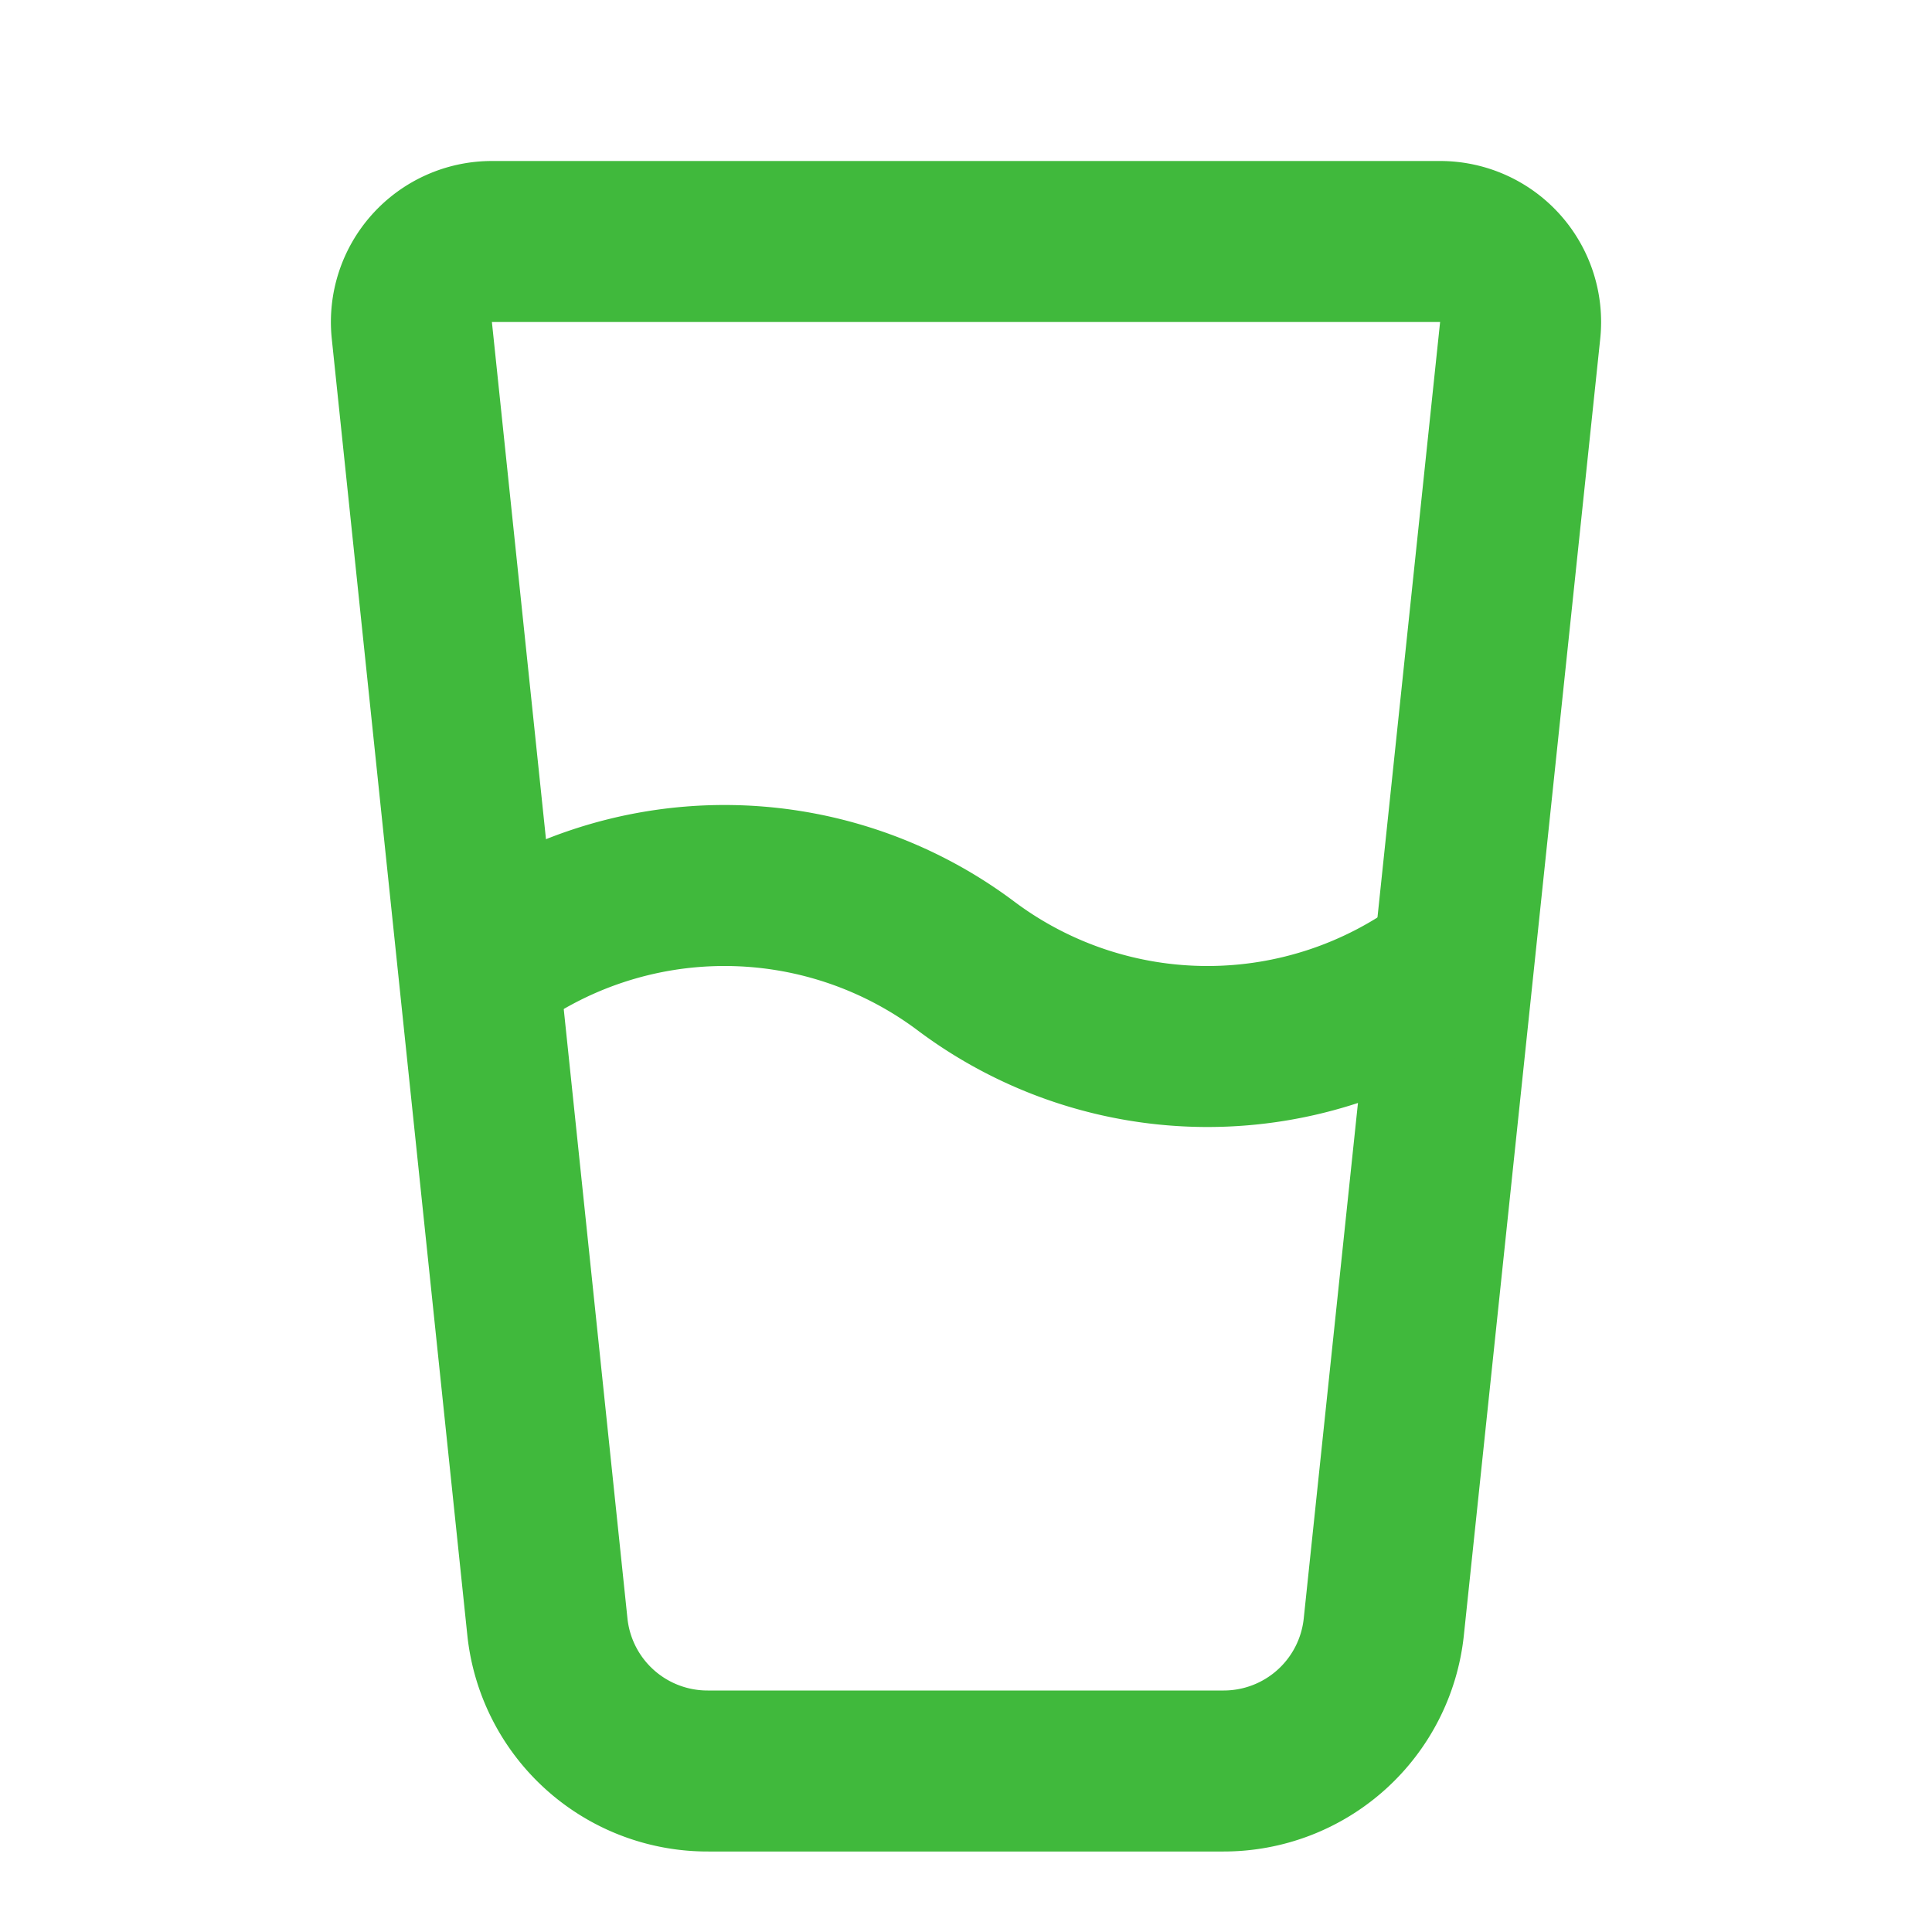 <svg xmlns="http://www.w3.org/2000/svg" width="24" height="24" viewBox="0 0 24 24" fill="none" stroke="#40B93C" stroke-width="2" stroke-linecap="round" stroke-linejoin="round" class="lucide lucide-glass-water-icon lucide-glass-water"><path d="M5.116 4.104A1 1 0 0 1 6.11 3h11.78a1 1 0 0 1 .994 1.105L17.19 20.21A2 2 0 0 1 15.2 22H8.8a2 2 0 0 1-2-1.79z"/><path d="M6 12a5 5 0 0 1 6 0 5 5 0 0 0 6 0"/></svg>